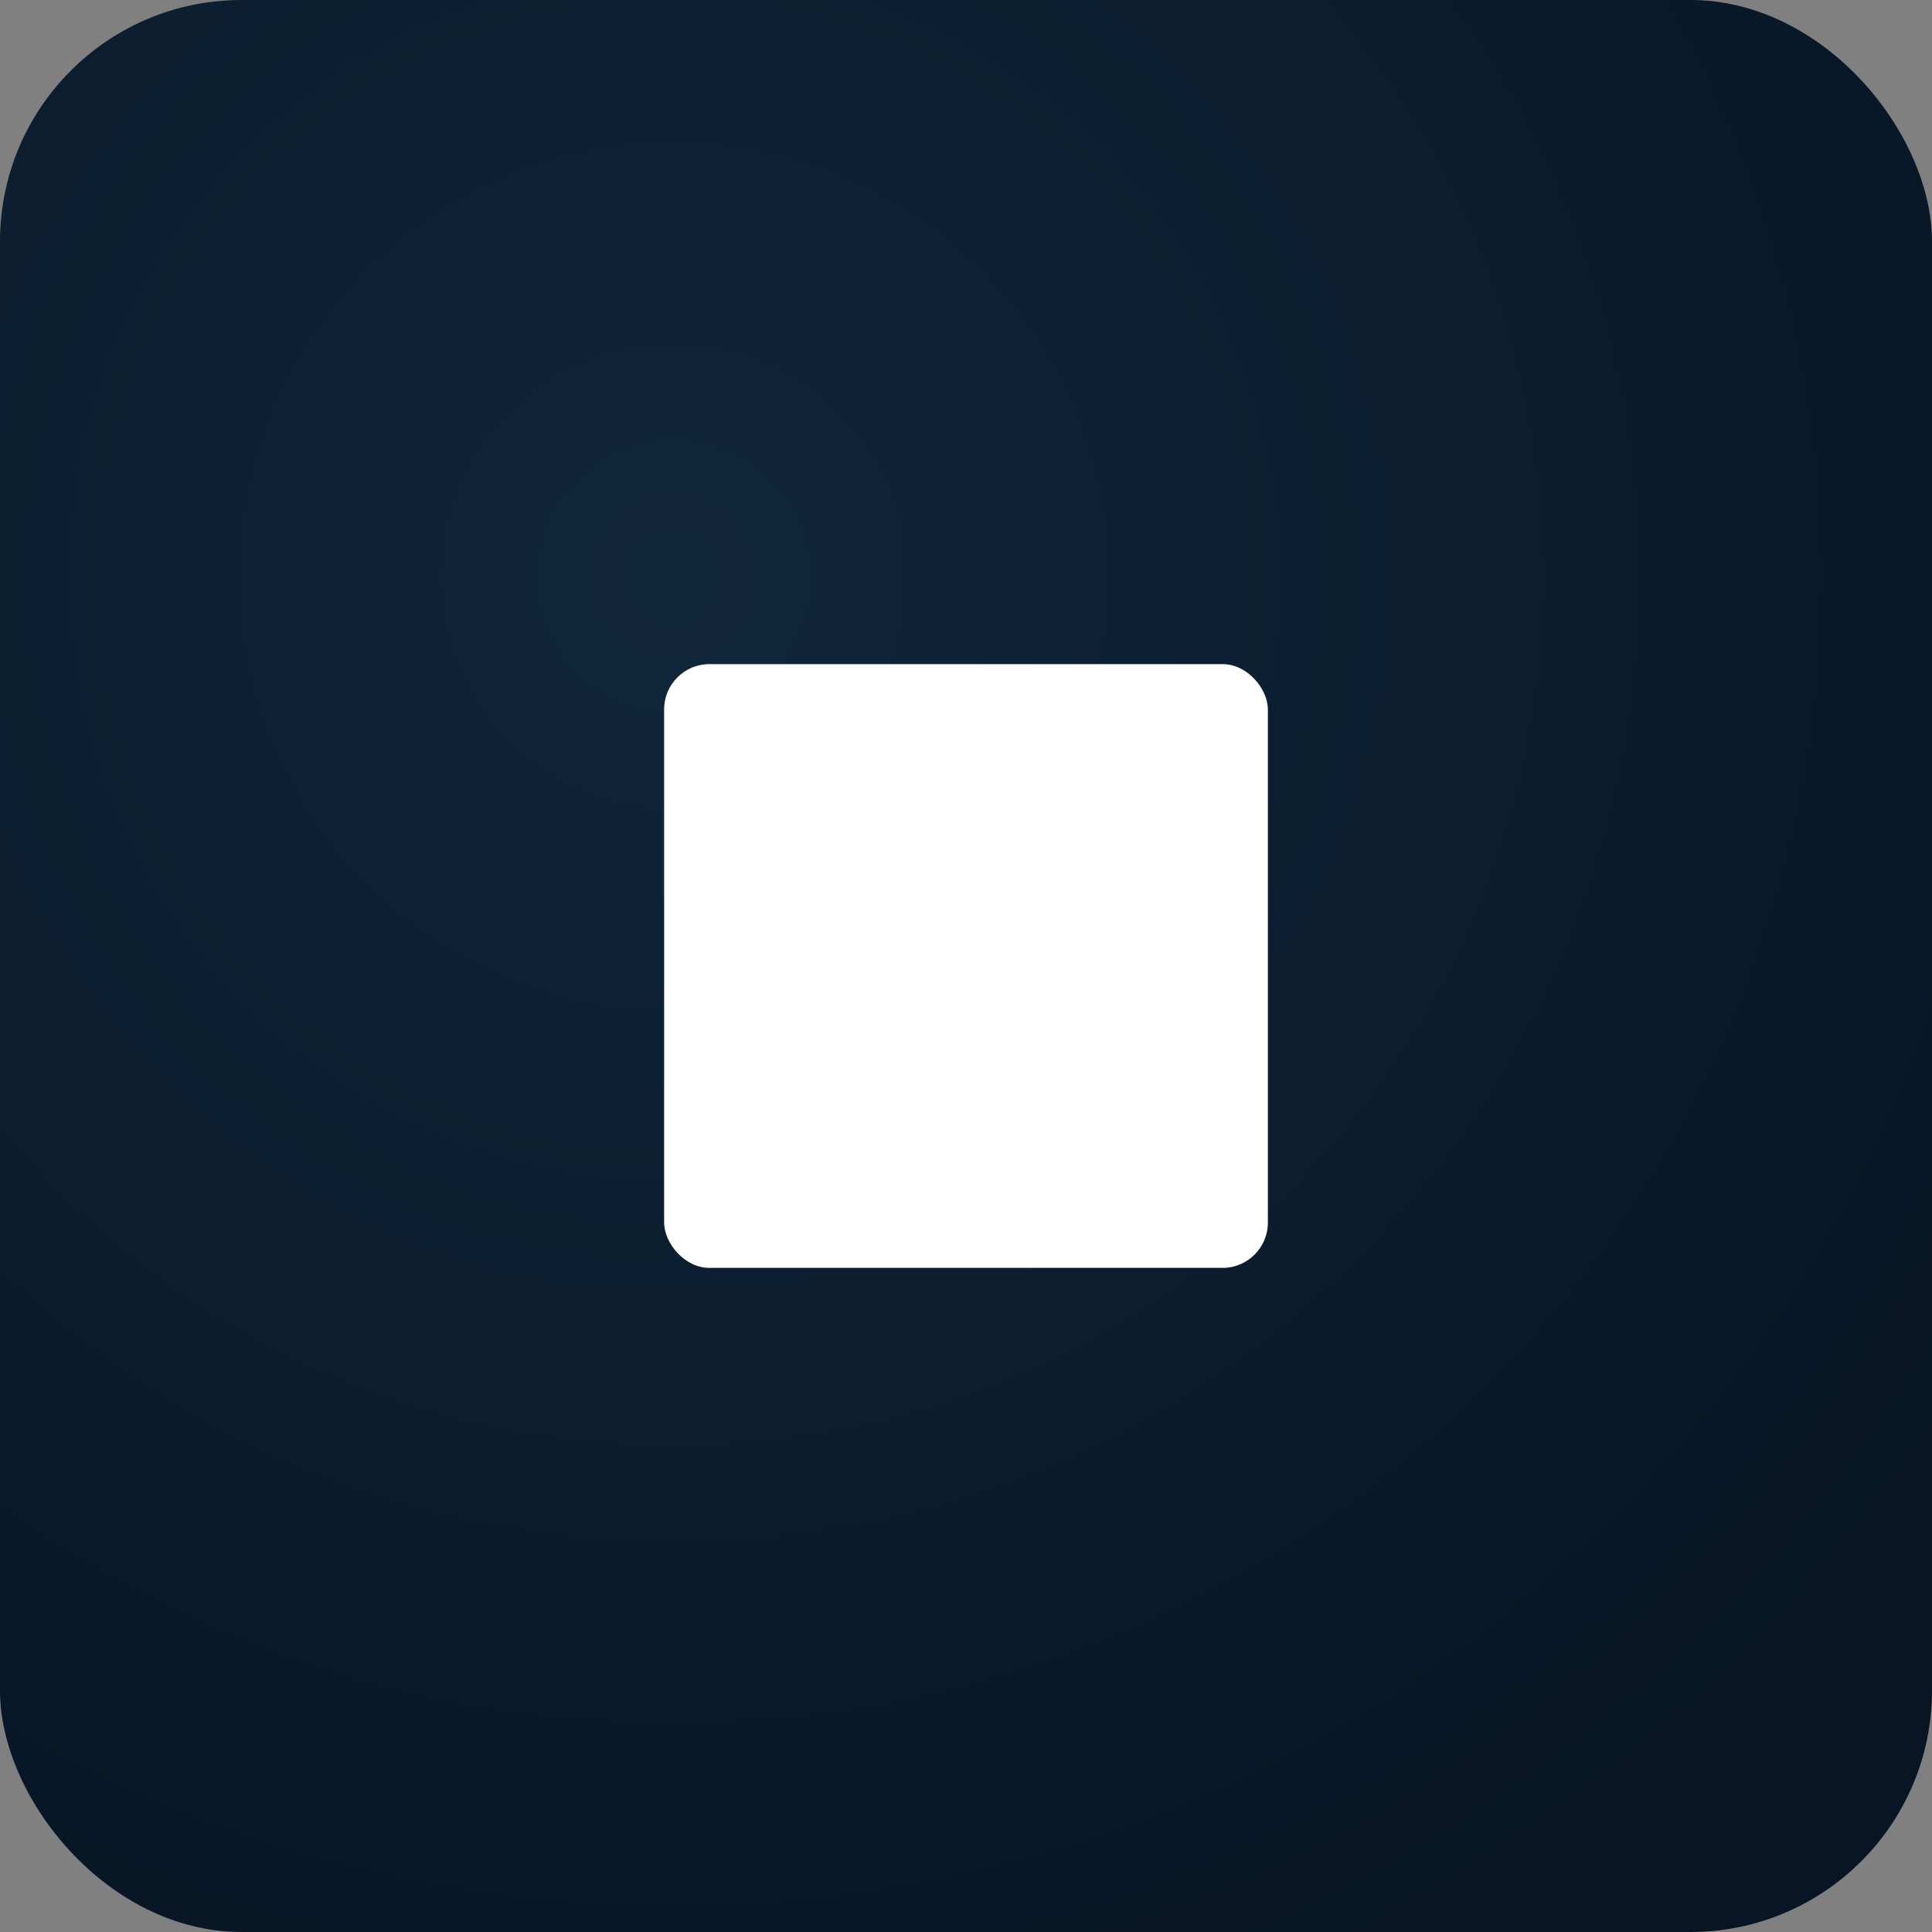 <svg xmlns="http://www.w3.org/2000/svg" viewBox="0 0 512 512">
  <rect x="0" y="0" width="512" height="512" fill="#808080" stroke="none"/>
  <defs>
    <radialGradient id="bg" cx="35%" cy="30%" r="80%">
      <stop offset="0" stop-color="#10263b"/>
      <stop offset="1" stop-color="#071524"/>
    </radialGradient>
  </defs>
  <rect width="512" height="512" rx="64" fill="url(#bg)"/>
  <rect x="176" y="176" width="160" height="160" fill="#ffffff" rx="12"/>
</svg>
